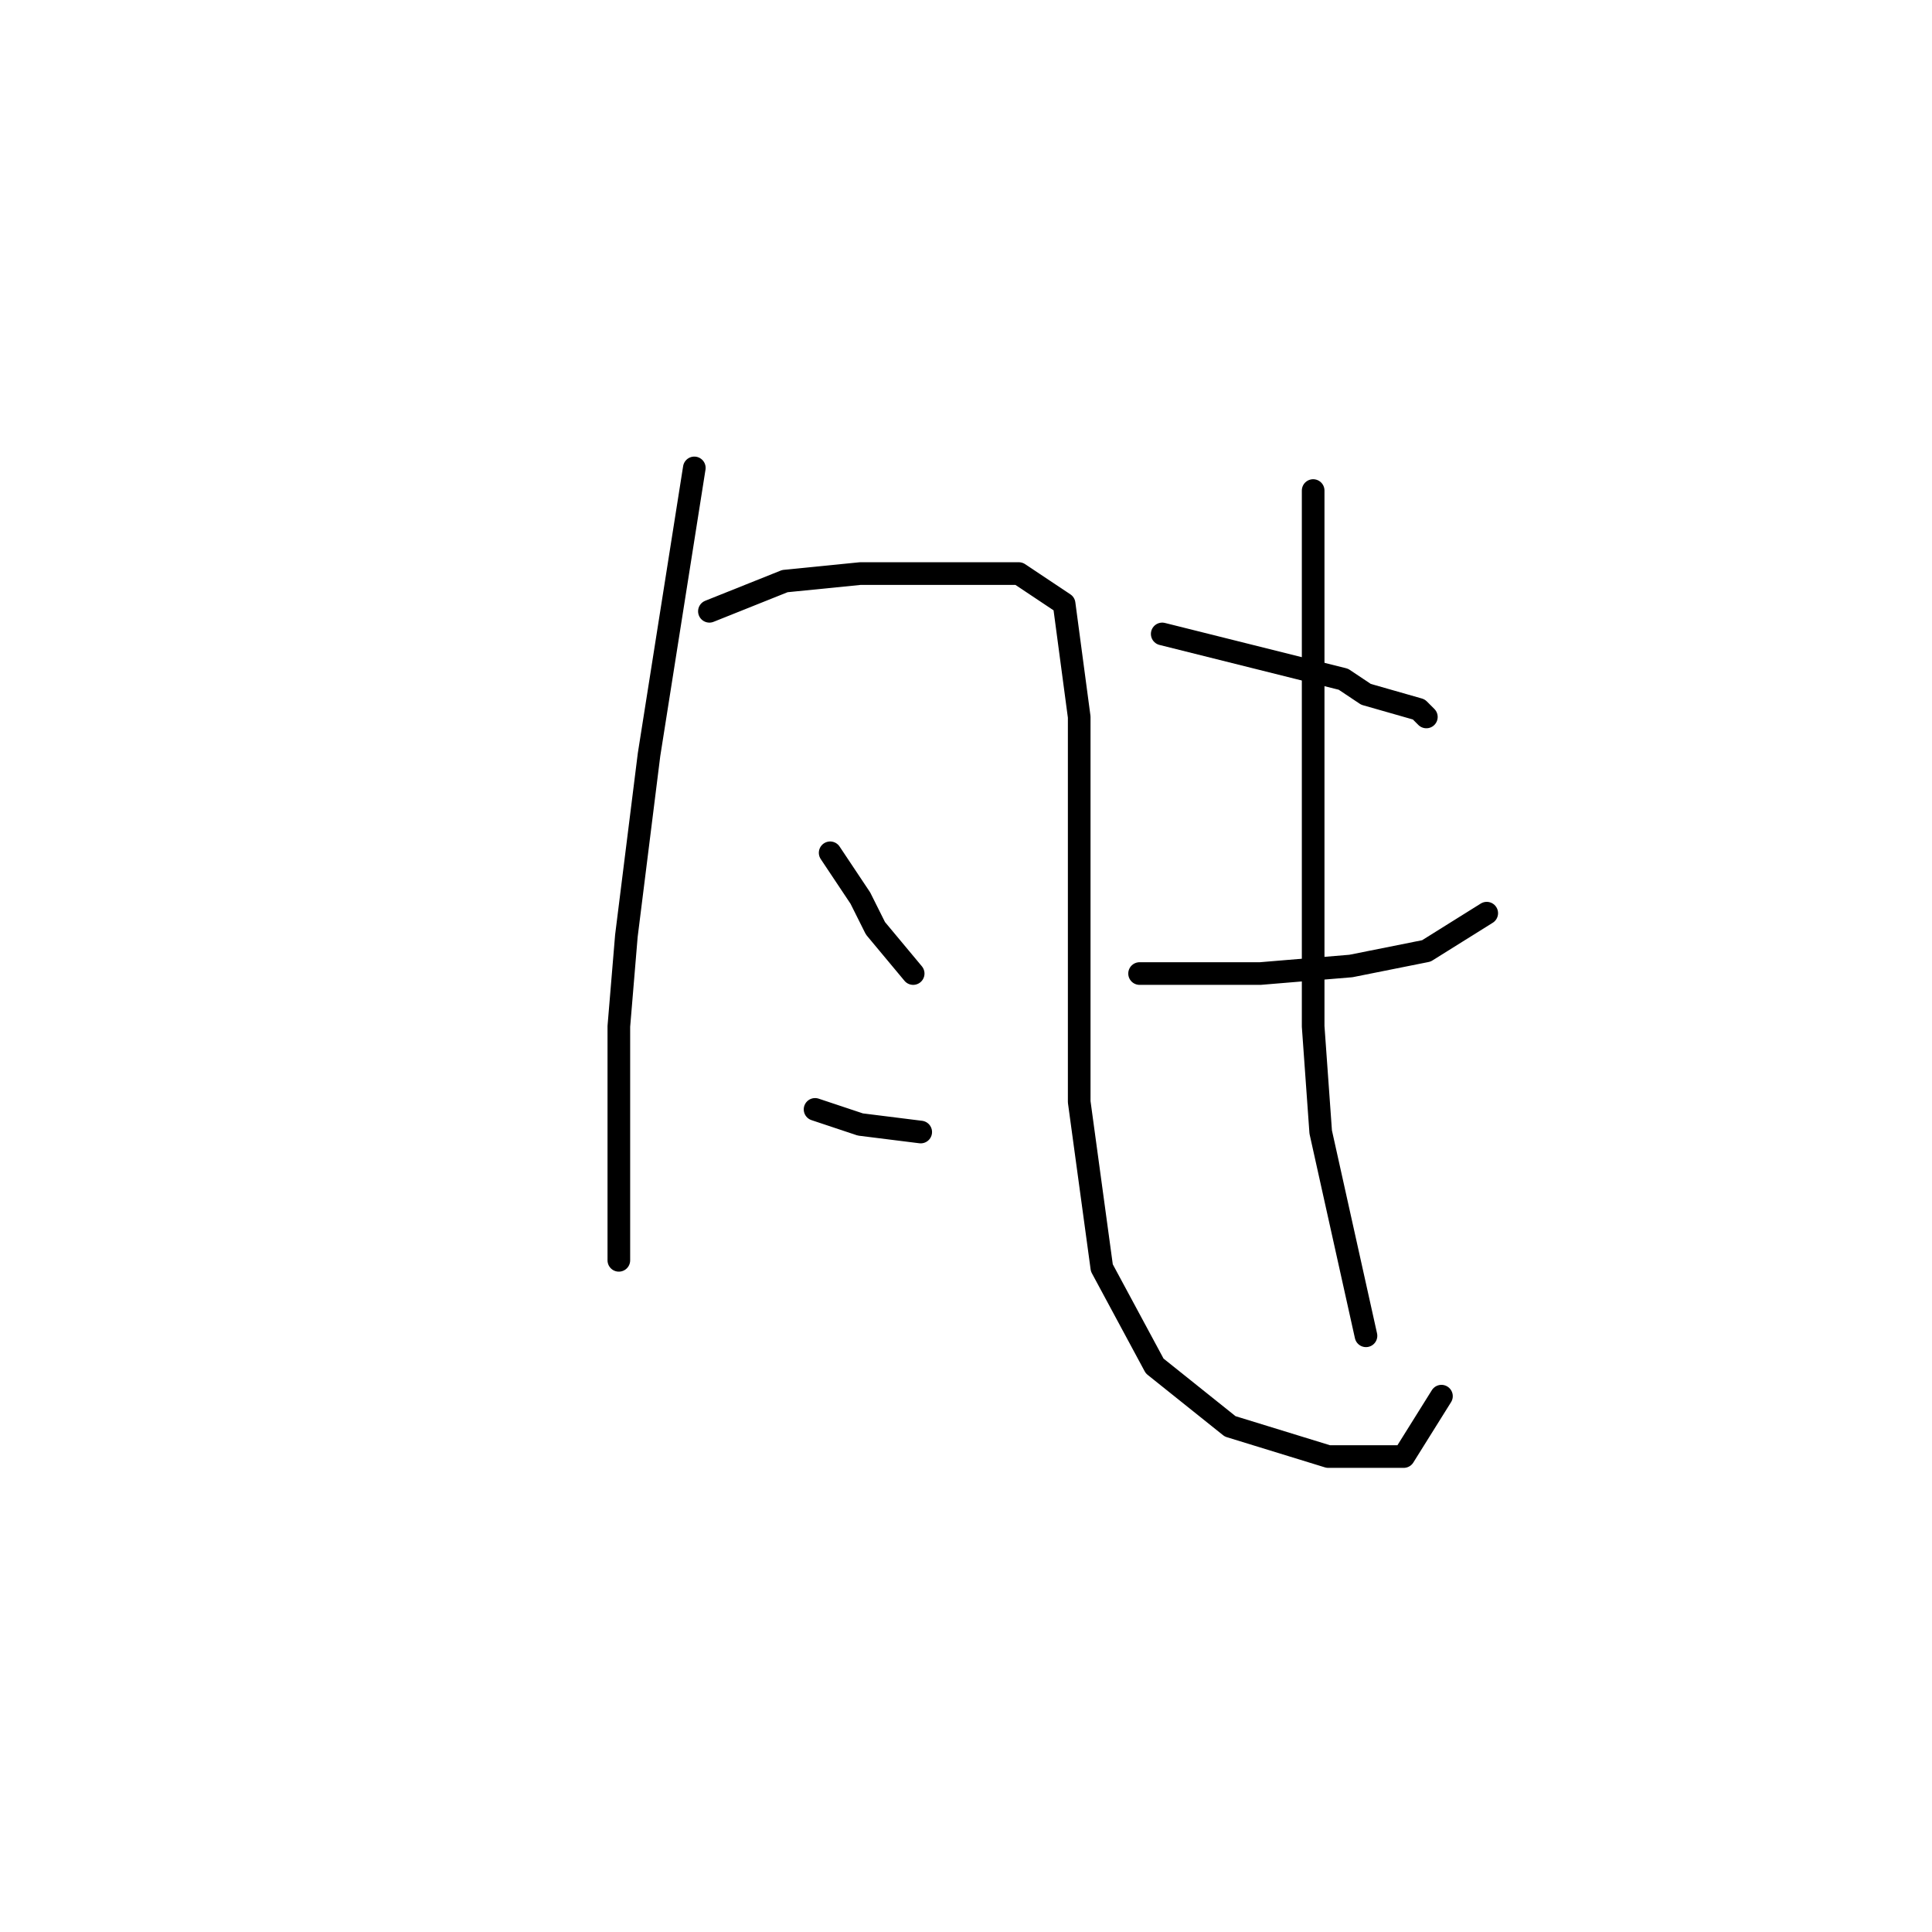 <?xml version="1.0" standalone="no"?>
    <svg width="256" height="256" xmlns="http://www.w3.org/2000/svg" version="1.1">
    <polyline stroke="black" stroke-width="3" stroke-linecap="round" fill="transparent" stroke-linejoin="round" points="92 62 89 81 86 100 83 124 82 136 82 160 82 166 82 167 82 167 " />
        <polyline stroke="black" stroke-width="3" stroke-linecap="round" fill="transparent" stroke-linejoin="round" points="94 81 99 79 104 77 114 76 125 76 135 76 141 80 143 95 143 120 143 146 146 168 153 181 163 189 176 193 186 193 191 185 191 185 " />
        <polyline stroke="black" stroke-width="3" stroke-linecap="round" fill="transparent" stroke-linejoin="round" points="110 113 112 116 114 119 116 123 121 129 121 129 " />
        <polyline stroke="black" stroke-width="3" stroke-linecap="round" fill="transparent" stroke-linejoin="round" points="108 147 111 148 114 149 122 150 122 150 " />
        <polyline stroke="black" stroke-width="3" stroke-linecap="round" fill="transparent" stroke-linejoin="round" points="154 84 166 87 178 90 181 92 188 94 189 95 189 95 " />
        <polyline stroke="black" stroke-width="3" stroke-linecap="round" fill="transparent" stroke-linejoin="round" points="151 129 159 129 167 129 179 128 189 126 197 121 197 121 " />
        <polyline stroke="black" stroke-width="3" stroke-linecap="round" fill="transparent" stroke-linejoin="round" points="174 65 174 72 174 79 174 89 174 136 175 150 181 177 181 177 " />
        </svg>